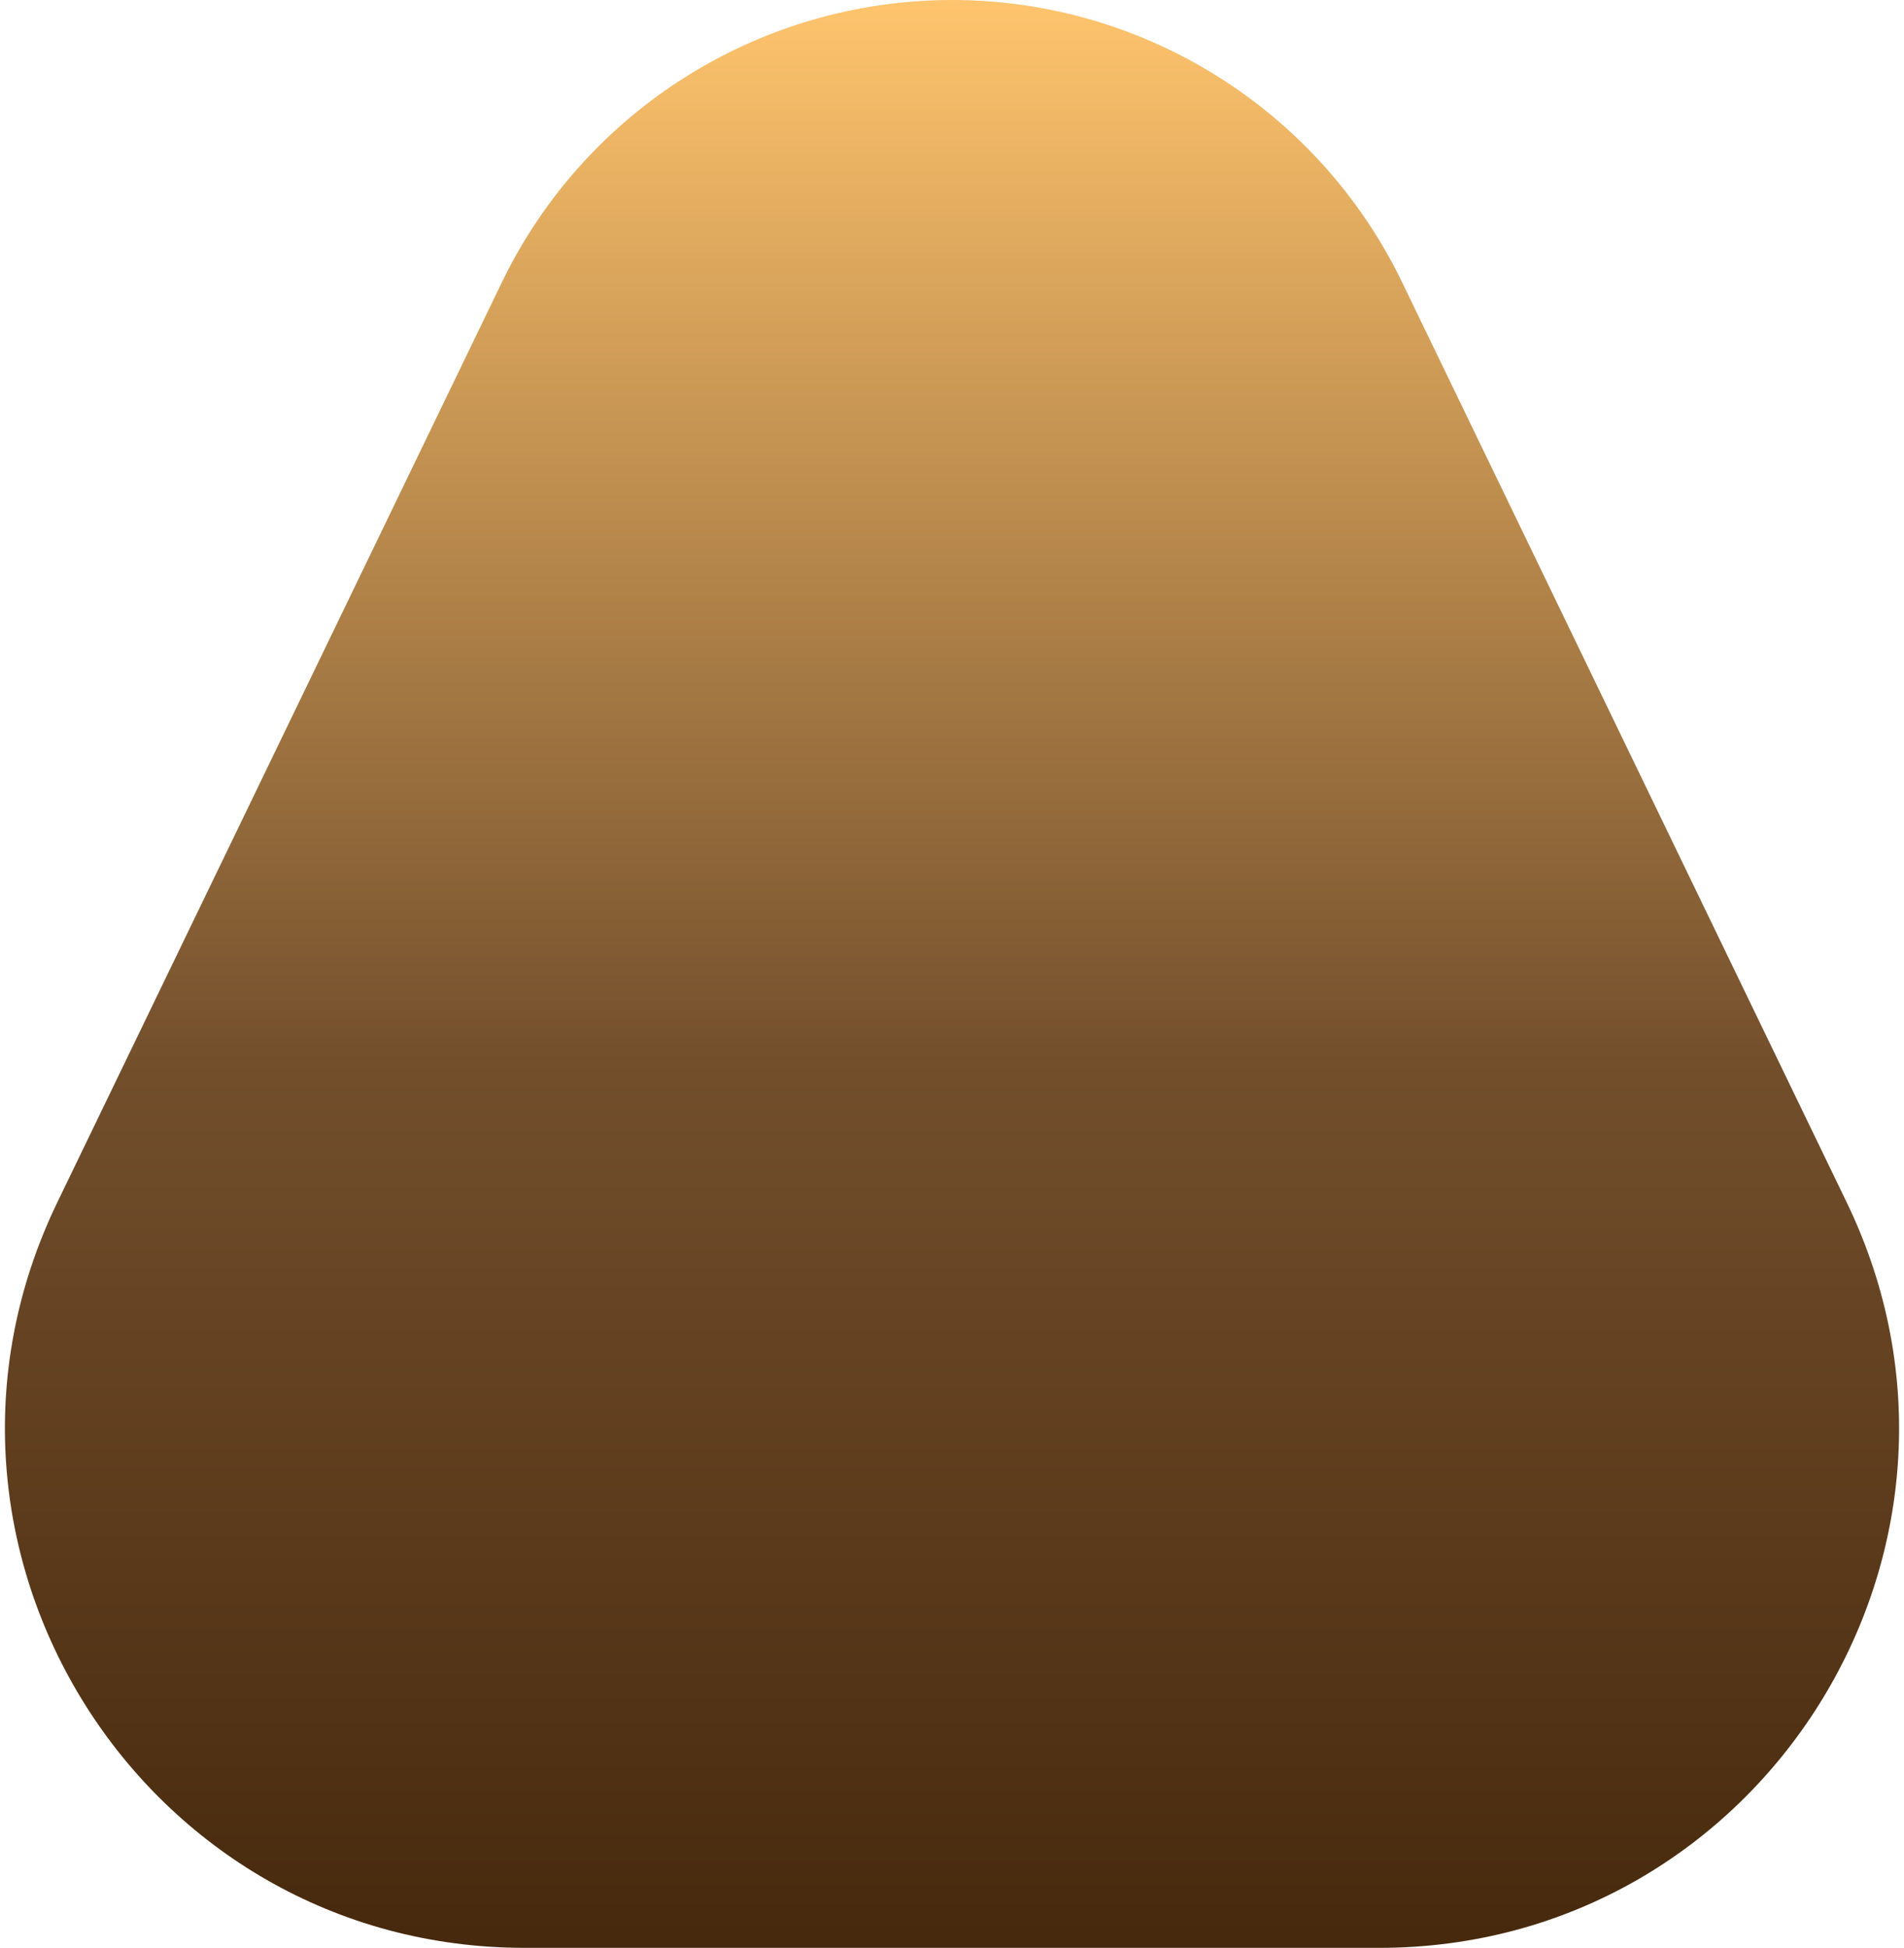 <svg width="44" height="45" viewBox="0 0 44 45" fill="none" xmlns="http://www.w3.org/2000/svg">
<path d="M42.676 27.778C46.527 35.746 40.722 45 31.872 45L12.128 45C3.278 45 -2.527 35.746 1.324 27.778L11.595 6.528C13.524 2.536 17.567 8.9187e-07 22 1.27944e-06C26.433 1.667e-06 30.476 2.536 32.405 6.528L42.676 27.778Z" fill="url(#paint0_linear_286_174)"/>
<defs>
<linearGradient id="paint0_linear_286_174" x1="19.1" y1="1.02591e-06" x2="19.1" y2="53.438" gradientUnits="userSpaceOnUse">
<stop stop-color="#FFC46D"/>
<stop offset="0.458" stop-color="#734F2C"/>
<stop offset="1" stop-color="#341900"/>
</linearGradient>
</defs>
</svg>
